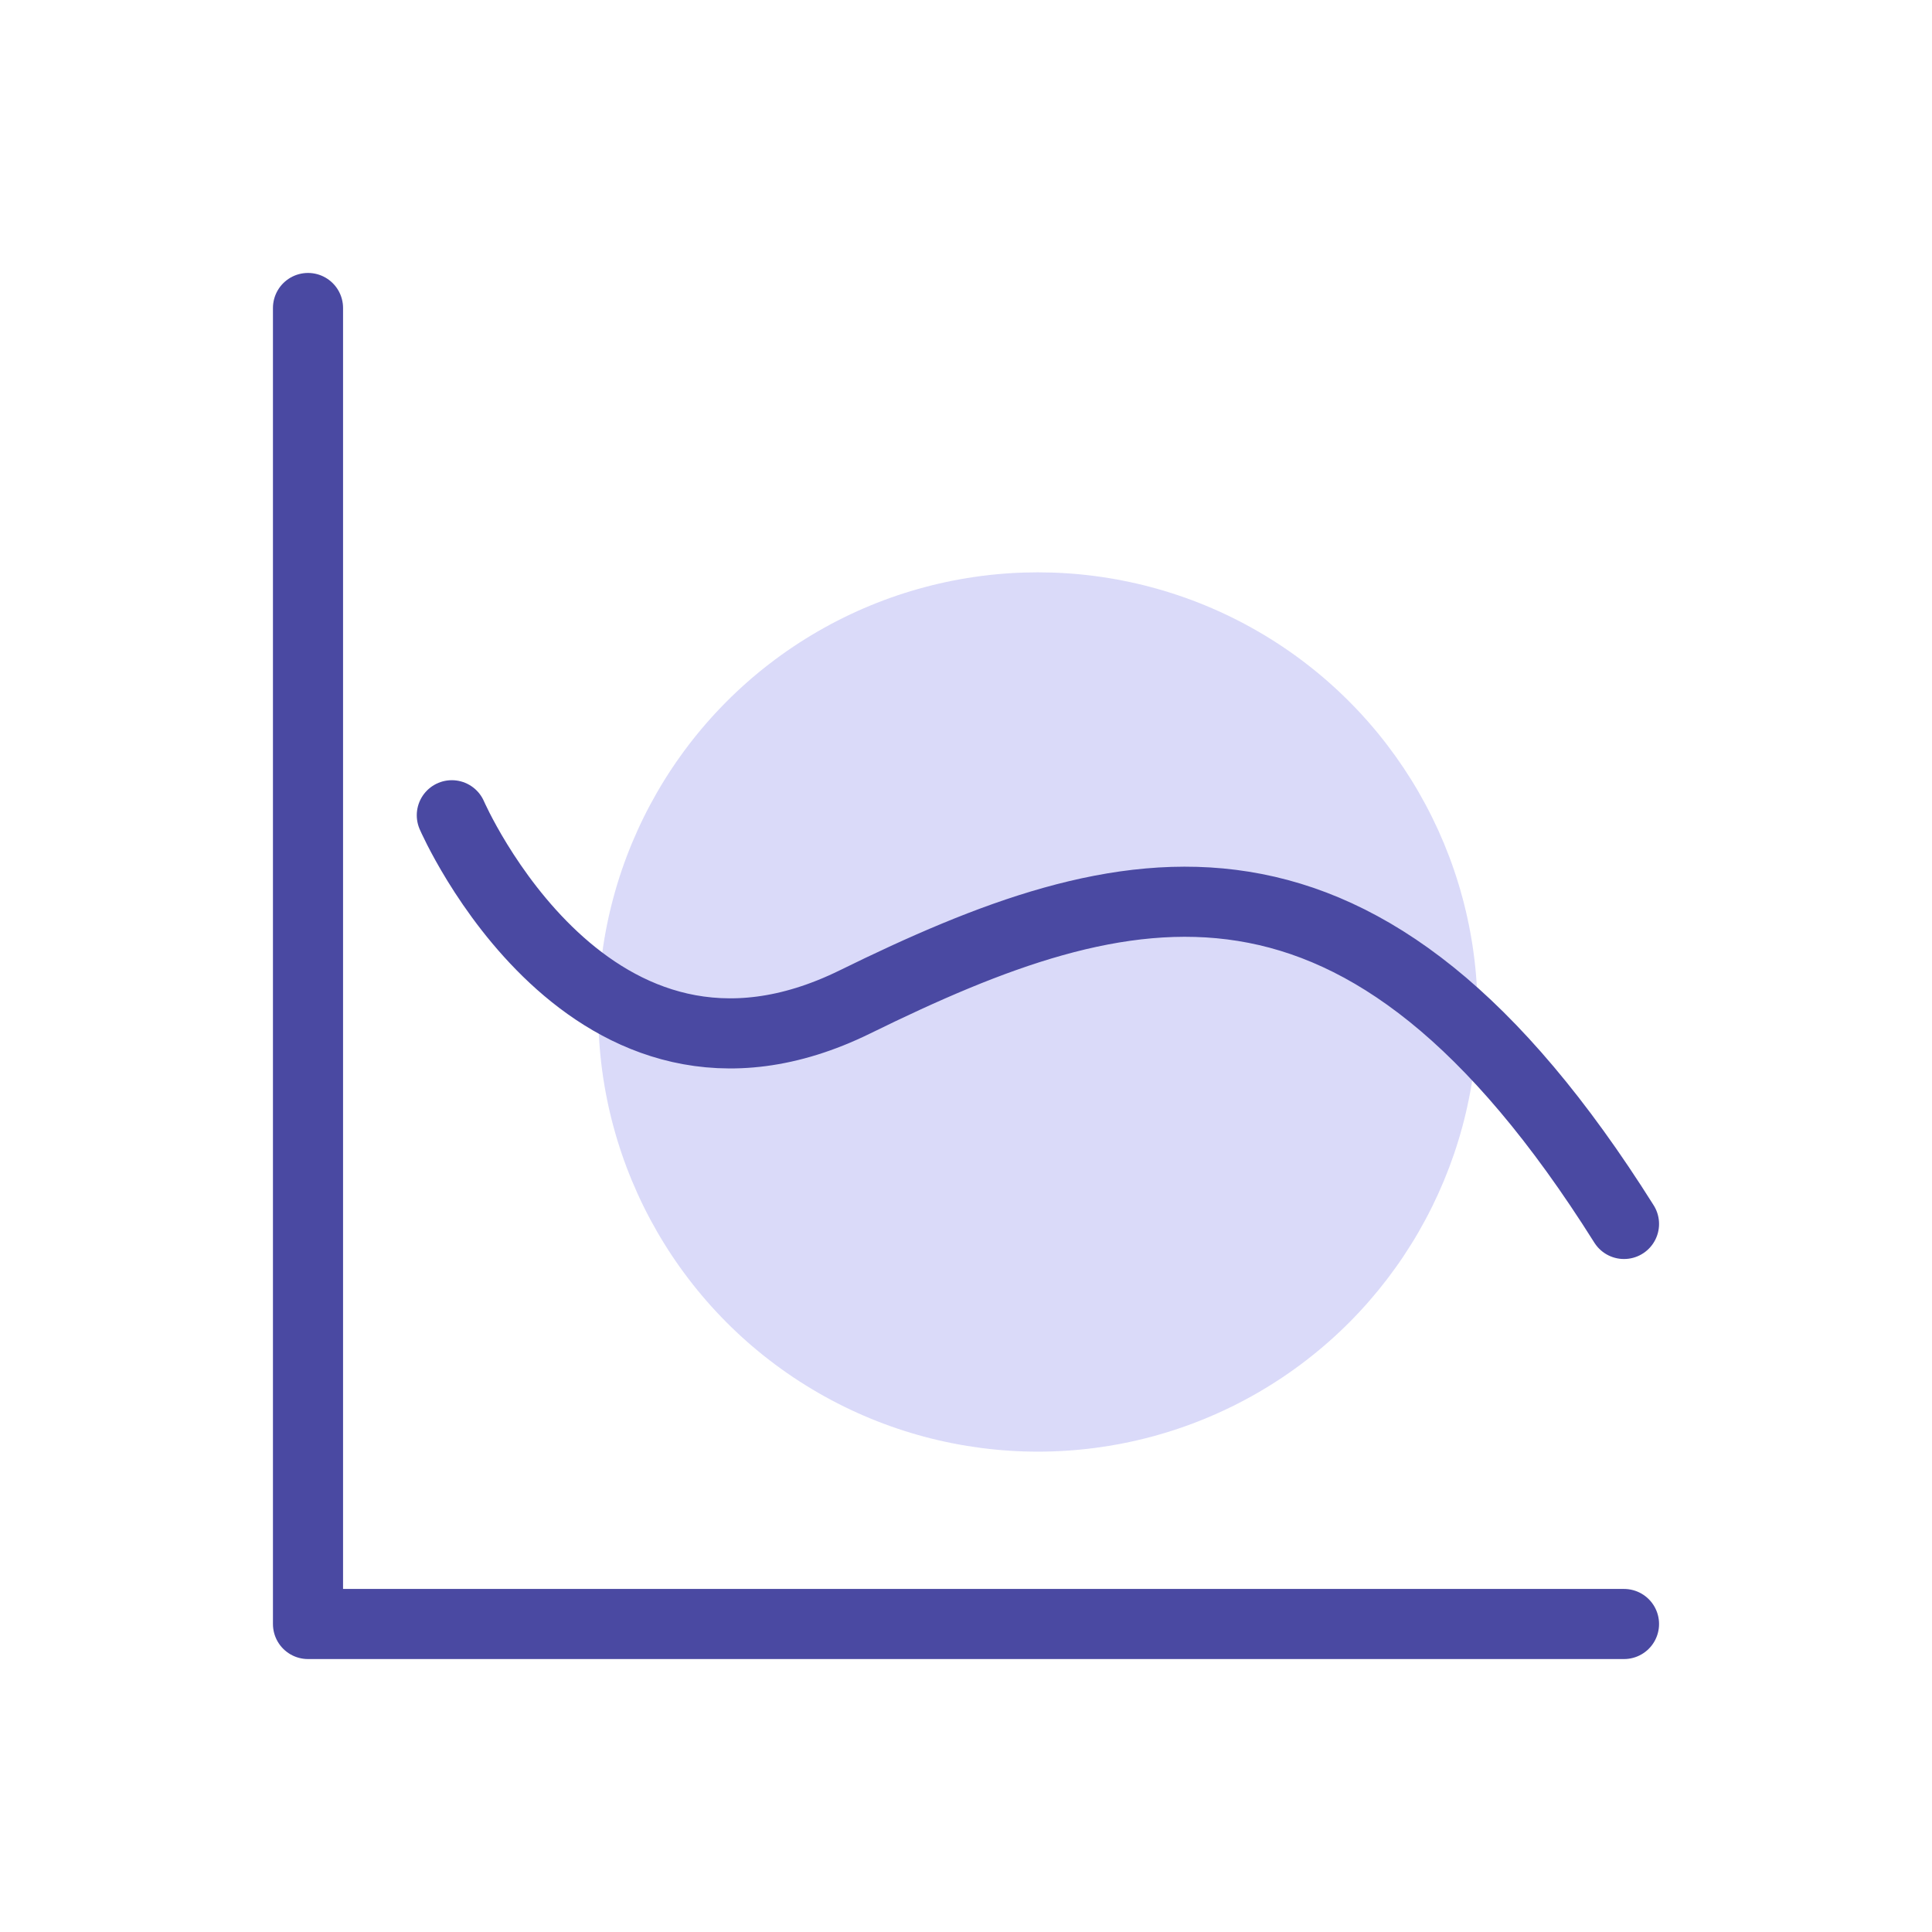 <?xml version="1.0" encoding="UTF-8"?><svg id="b" xmlns="http://www.w3.org/2000/svg" viewBox="0 0 107.746 107.746"><g id="c"><g><g opacity="0"><rect width="107.746" height="107.746" rx="18.997" ry="18.997" fill="#fff"/></g><circle cx="57.884" cy="56.438" r="24.519" fill="#dadaf9"/><polyline points="90.569 90.569 17.177 90.569 17.177 17.177" fill="none" stroke="#4a49a2" stroke-linecap="round" stroke-linejoin="round" stroke-width="3.91"/><path d="M25.198,45.466s7.667,17.686,22.484,10.409c15.201-7.465,28.258-10.877,42.887,12.384" fill="none" stroke="#4a49a2" stroke-linecap="round" stroke-linejoin="round" stroke-width="3.91"/></g></g></svg>